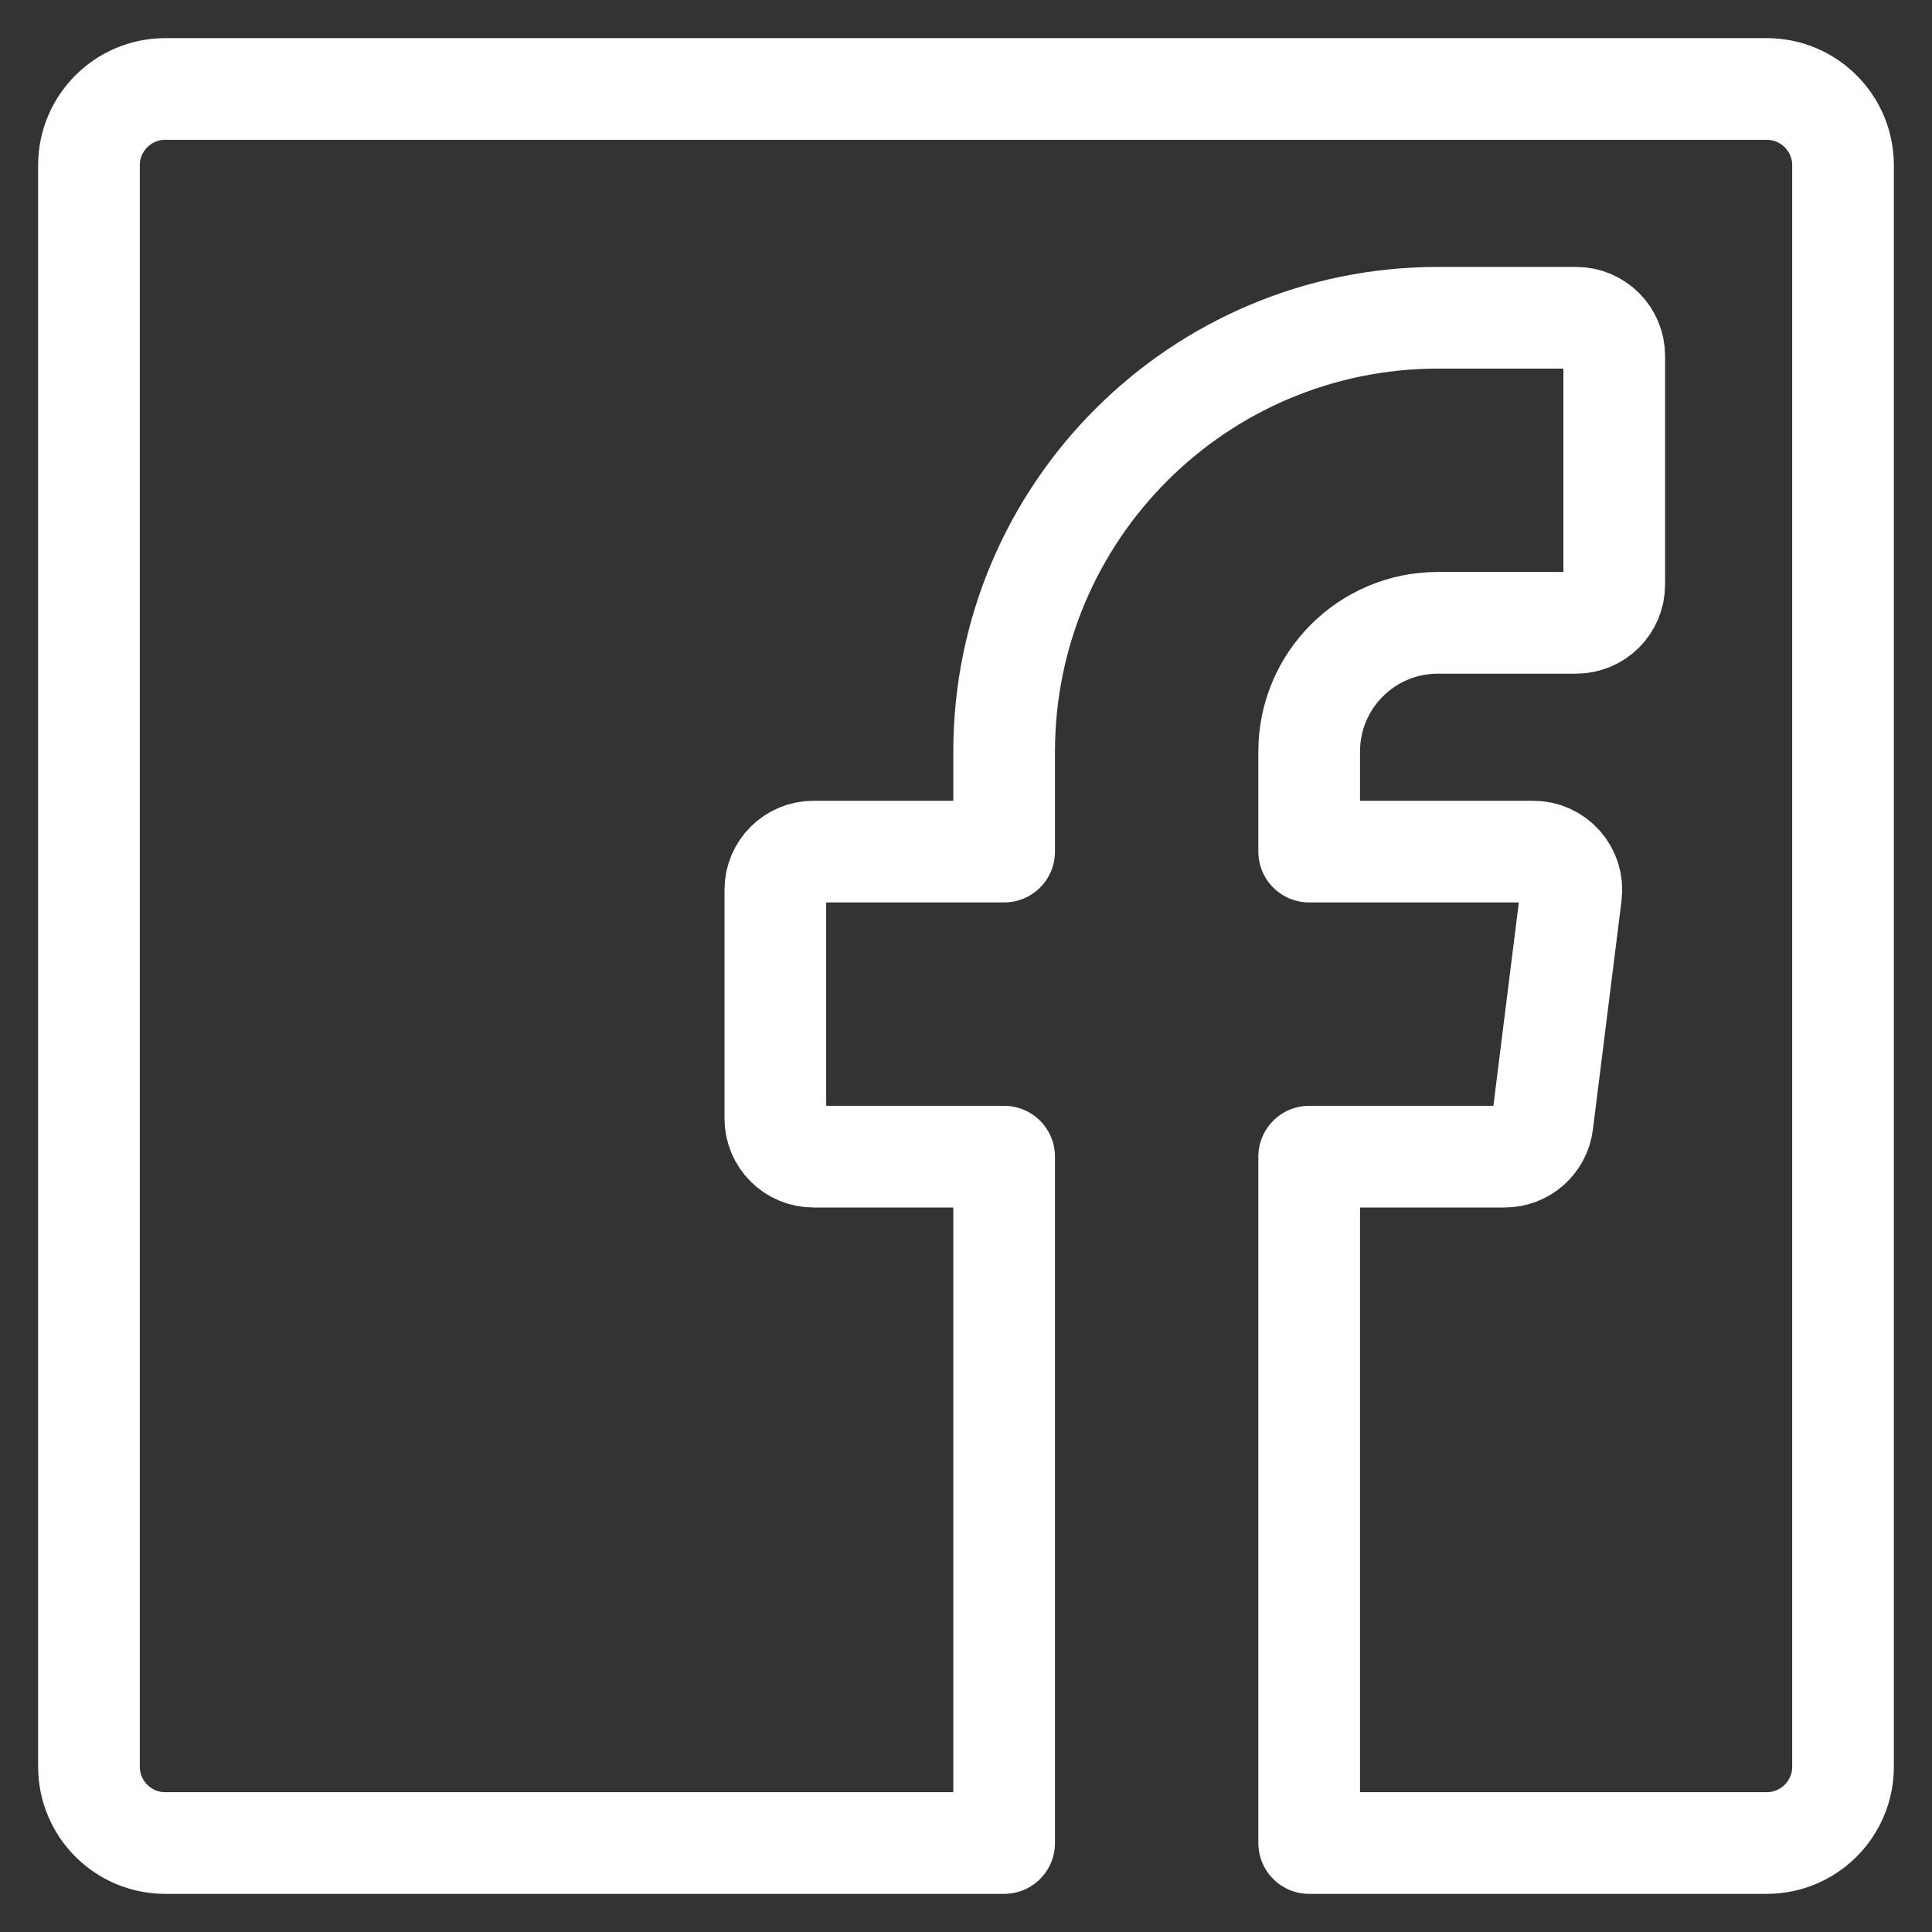<svg width="38" height="38" viewBox="0 0 38 38" fill="none" xmlns="http://www.w3.org/2000/svg">
<rect x="0" y="0" width="38" height="38" fill="#333333" stroke="none"/>
<path fill-rule="evenodd" clip-rule="evenodd" d="M19.75 36.25H3.25C2.422 36.25 1.75 35.578 1.75 34.75V3.25C1.75 2.422 2.422 1.75 3.25 1.75H34.75C35.578 1.75 36.25 2.422 36.25 3.25V34.75C36.25 35.578 35.578 36.25 34.75 36.25H25.75V22.75H29.588C29.969 22.753 30.291 22.471 30.338 22.093L30.901 17.593C30.928 17.378 30.861 17.163 30.717 17.002C30.573 16.84 30.367 16.748 30.151 16.75H25.75V14.777C25.752 13.382 26.883 12.251 28.279 12.25H31C31.414 12.25 31.75 11.914 31.75 11.5V7C31.75 6.586 31.414 6.25 31 6.25H28.279C23.571 6.255 19.756 10.07 19.75 14.777V16.75H16C15.586 16.75 15.25 17.086 15.25 17.5V22C15.25 22.414 15.586 22.75 16 22.75H19.75V36.25Z" stroke="white" stroke-width="2" stroke-linecap="round" stroke-linejoin="round"/>
</svg>
